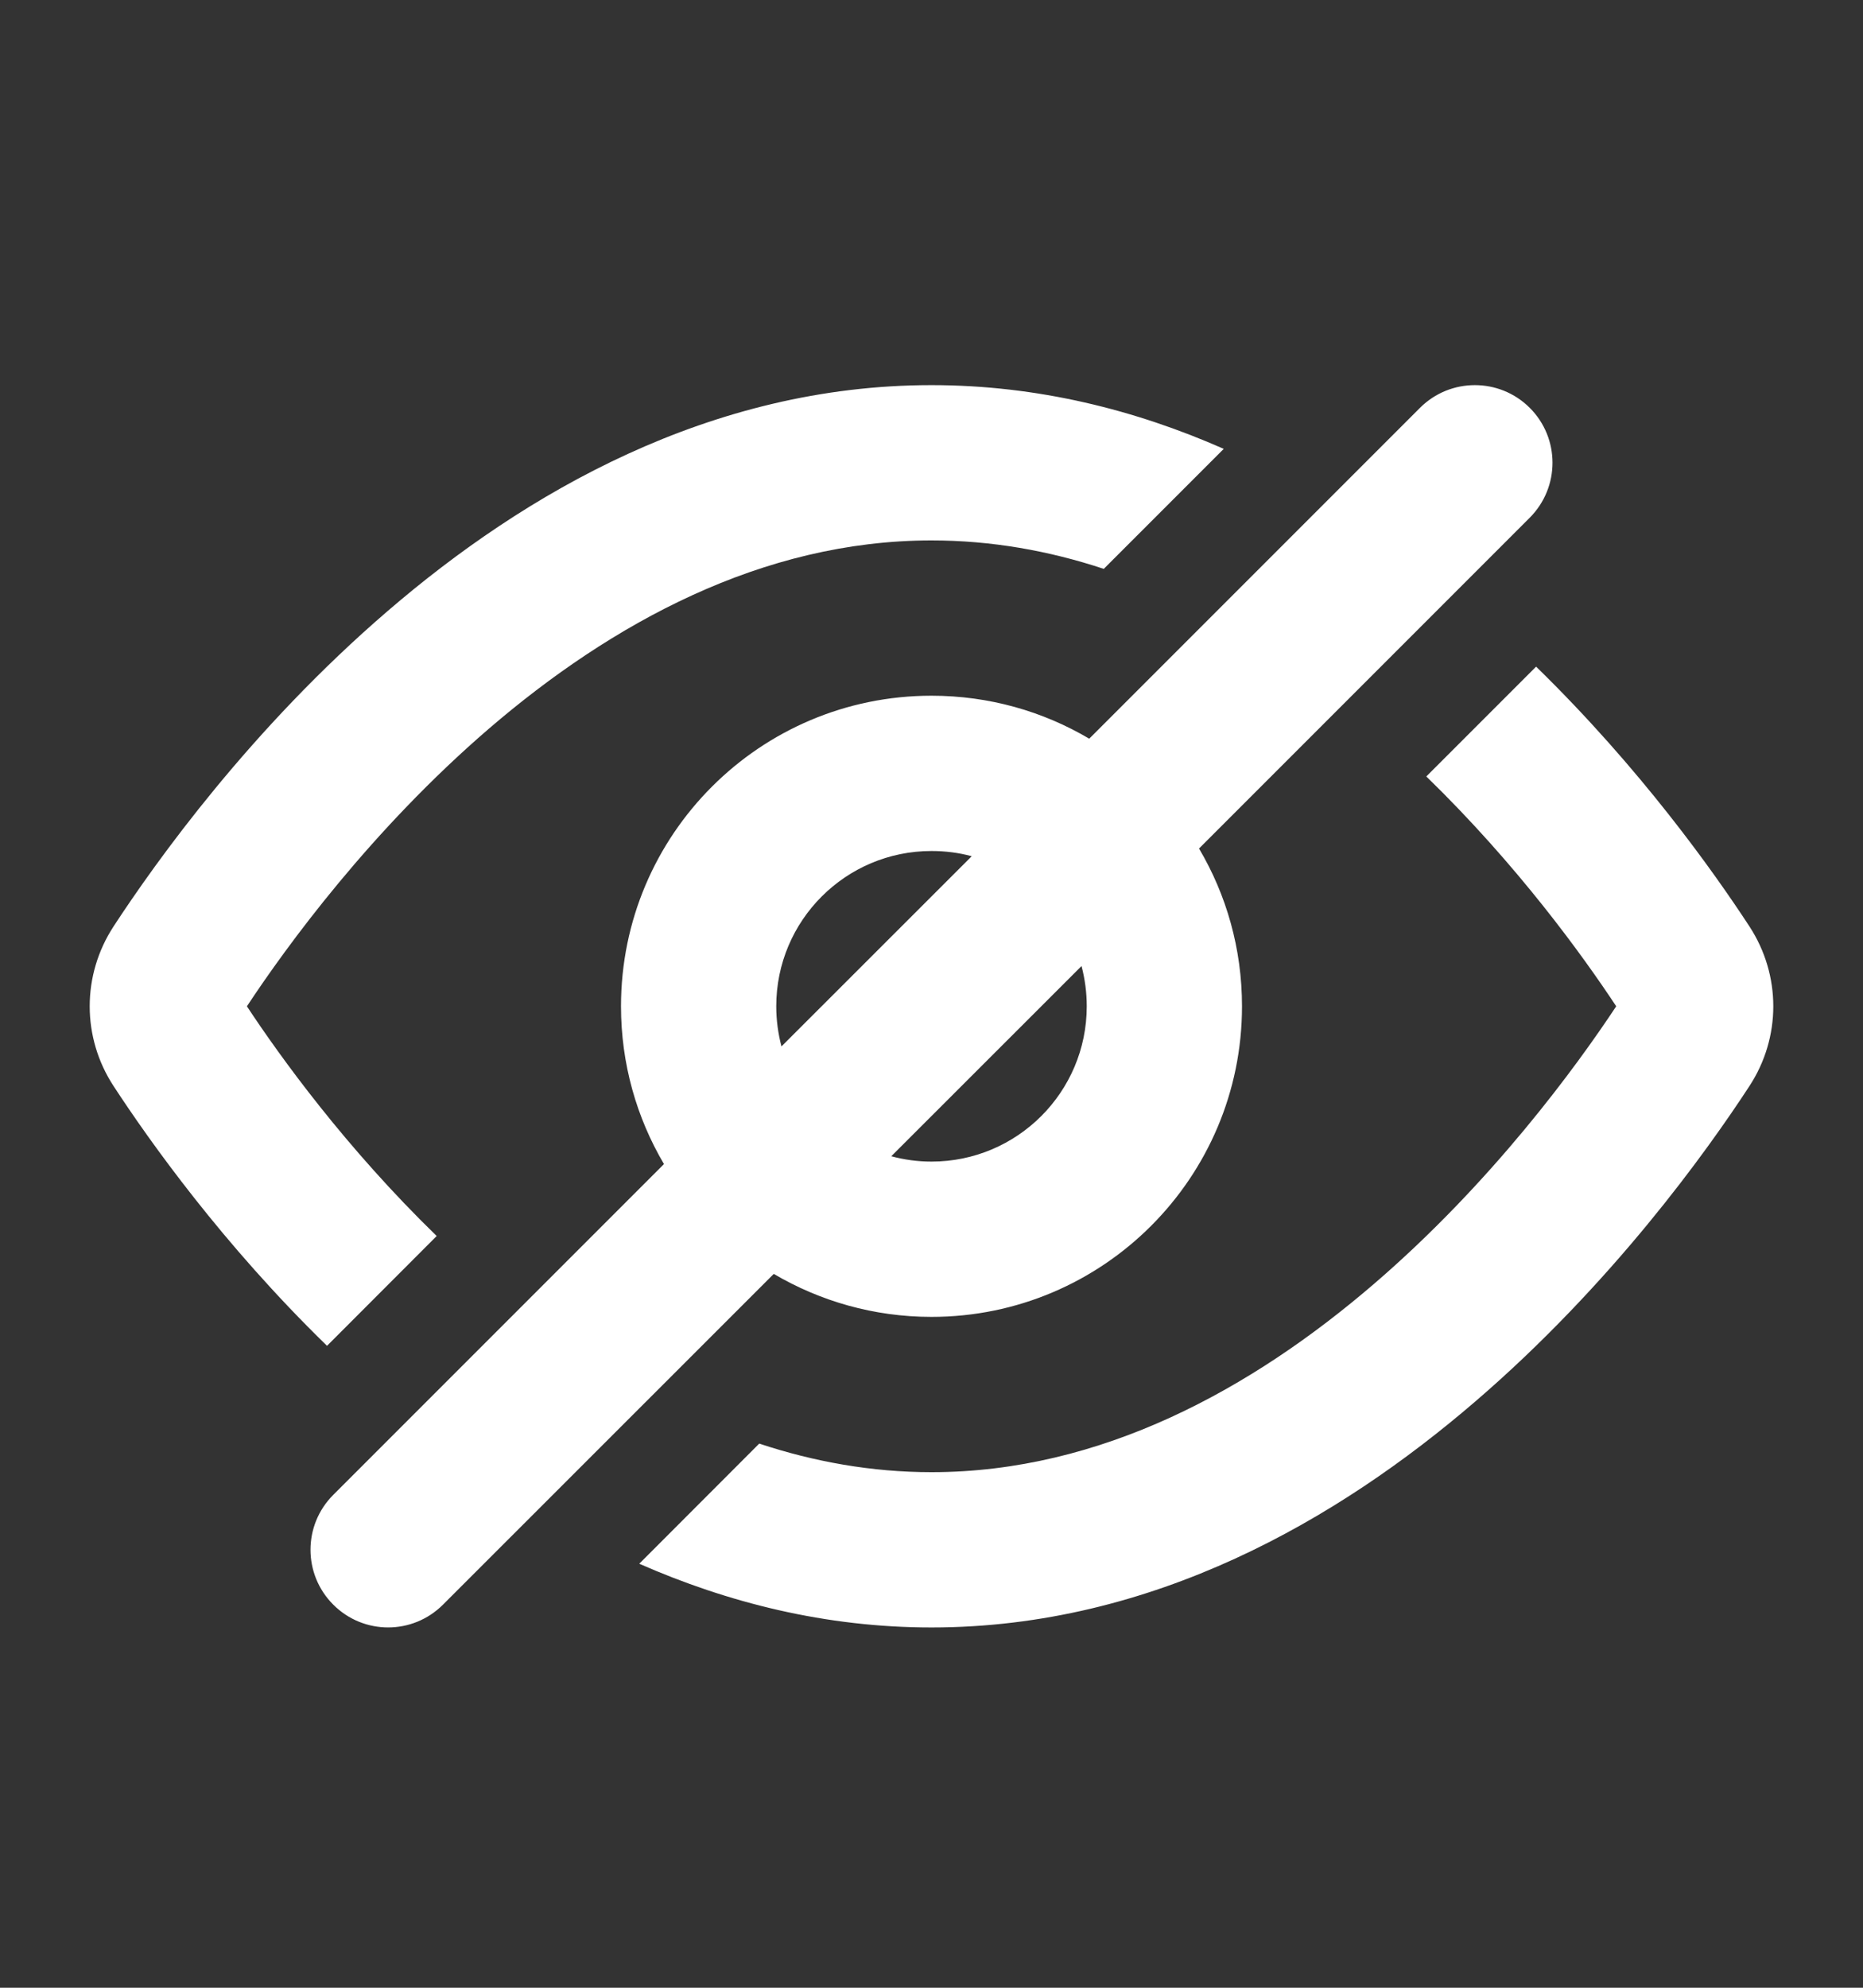 <svg width="15" height="16" viewBox="0 0 15 16" fill="none" xmlns="http://www.w3.org/2000/svg">
<rect x="0" y="0" width="15" height="16" fill="#333333" stroke="none"/>
<path fill-rule="evenodd" clip-rule="evenodd" d="M12.317 4.167C12.561 3.922 12.561 3.527 12.317 3.283C12.073 3.039 11.677 3.039 11.433 3.283L8.77 5.946C8.398 5.726 7.964 5.6 7.5 5.6C6.119 5.6 5 6.719 5 8.1C5 8.563 5.126 8.997 5.346 9.37L2.683 12.033C2.439 12.277 2.439 12.672 2.683 12.916C2.927 13.161 3.323 13.161 3.567 12.916L6.23 10.254C6.602 10.473 7.036 10.6 7.5 10.6C8.881 10.6 10 9.48 10 8.1C10 7.636 9.874 7.202 9.654 6.83L12.317 4.167ZM7.824 6.892C7.721 6.864 7.612 6.85 7.5 6.85C6.81 6.85 6.25 7.409 6.25 8.1C6.25 8.212 6.265 8.32 6.292 8.423L7.824 6.892ZM7.176 9.307L8.708 7.776C8.735 7.879 8.75 7.988 8.75 8.1C8.75 8.79 8.19 9.35 7.5 9.35C7.388 9.35 7.28 9.335 7.176 9.307ZM9.853 3.613C9.143 3.3 8.355 3.1 7.5 3.1C5.717 3.1 4.223 3.971 3.124 4.916C2.02 5.864 1.255 6.936 0.915 7.456C0.658 7.849 0.658 8.351 0.915 8.743C1.202 9.182 1.792 10.014 2.633 10.833L3.516 9.949C2.785 9.239 2.257 8.508 1.988 8.1C2.307 7.617 2.987 6.682 3.938 5.864C4.921 5.02 6.135 4.35 7.5 4.35C7.982 4.35 8.446 4.433 8.887 4.579L9.853 3.613ZM7.5 11.85C7.018 11.85 6.554 11.766 6.113 11.62L5.147 12.587C5.857 12.899 6.645 13.1 7.5 13.1C9.283 13.1 10.777 12.228 11.876 11.283C12.98 10.335 13.745 9.264 14.085 8.743C14.342 8.351 14.342 7.849 14.085 7.456C13.798 7.017 13.208 6.185 12.368 5.366L11.484 6.25C12.215 6.96 12.743 7.691 13.013 8.1C12.694 8.582 12.014 9.517 11.062 10.335C10.079 11.18 8.865 11.85 7.5 11.85Z" fill="white"/>
</svg>
